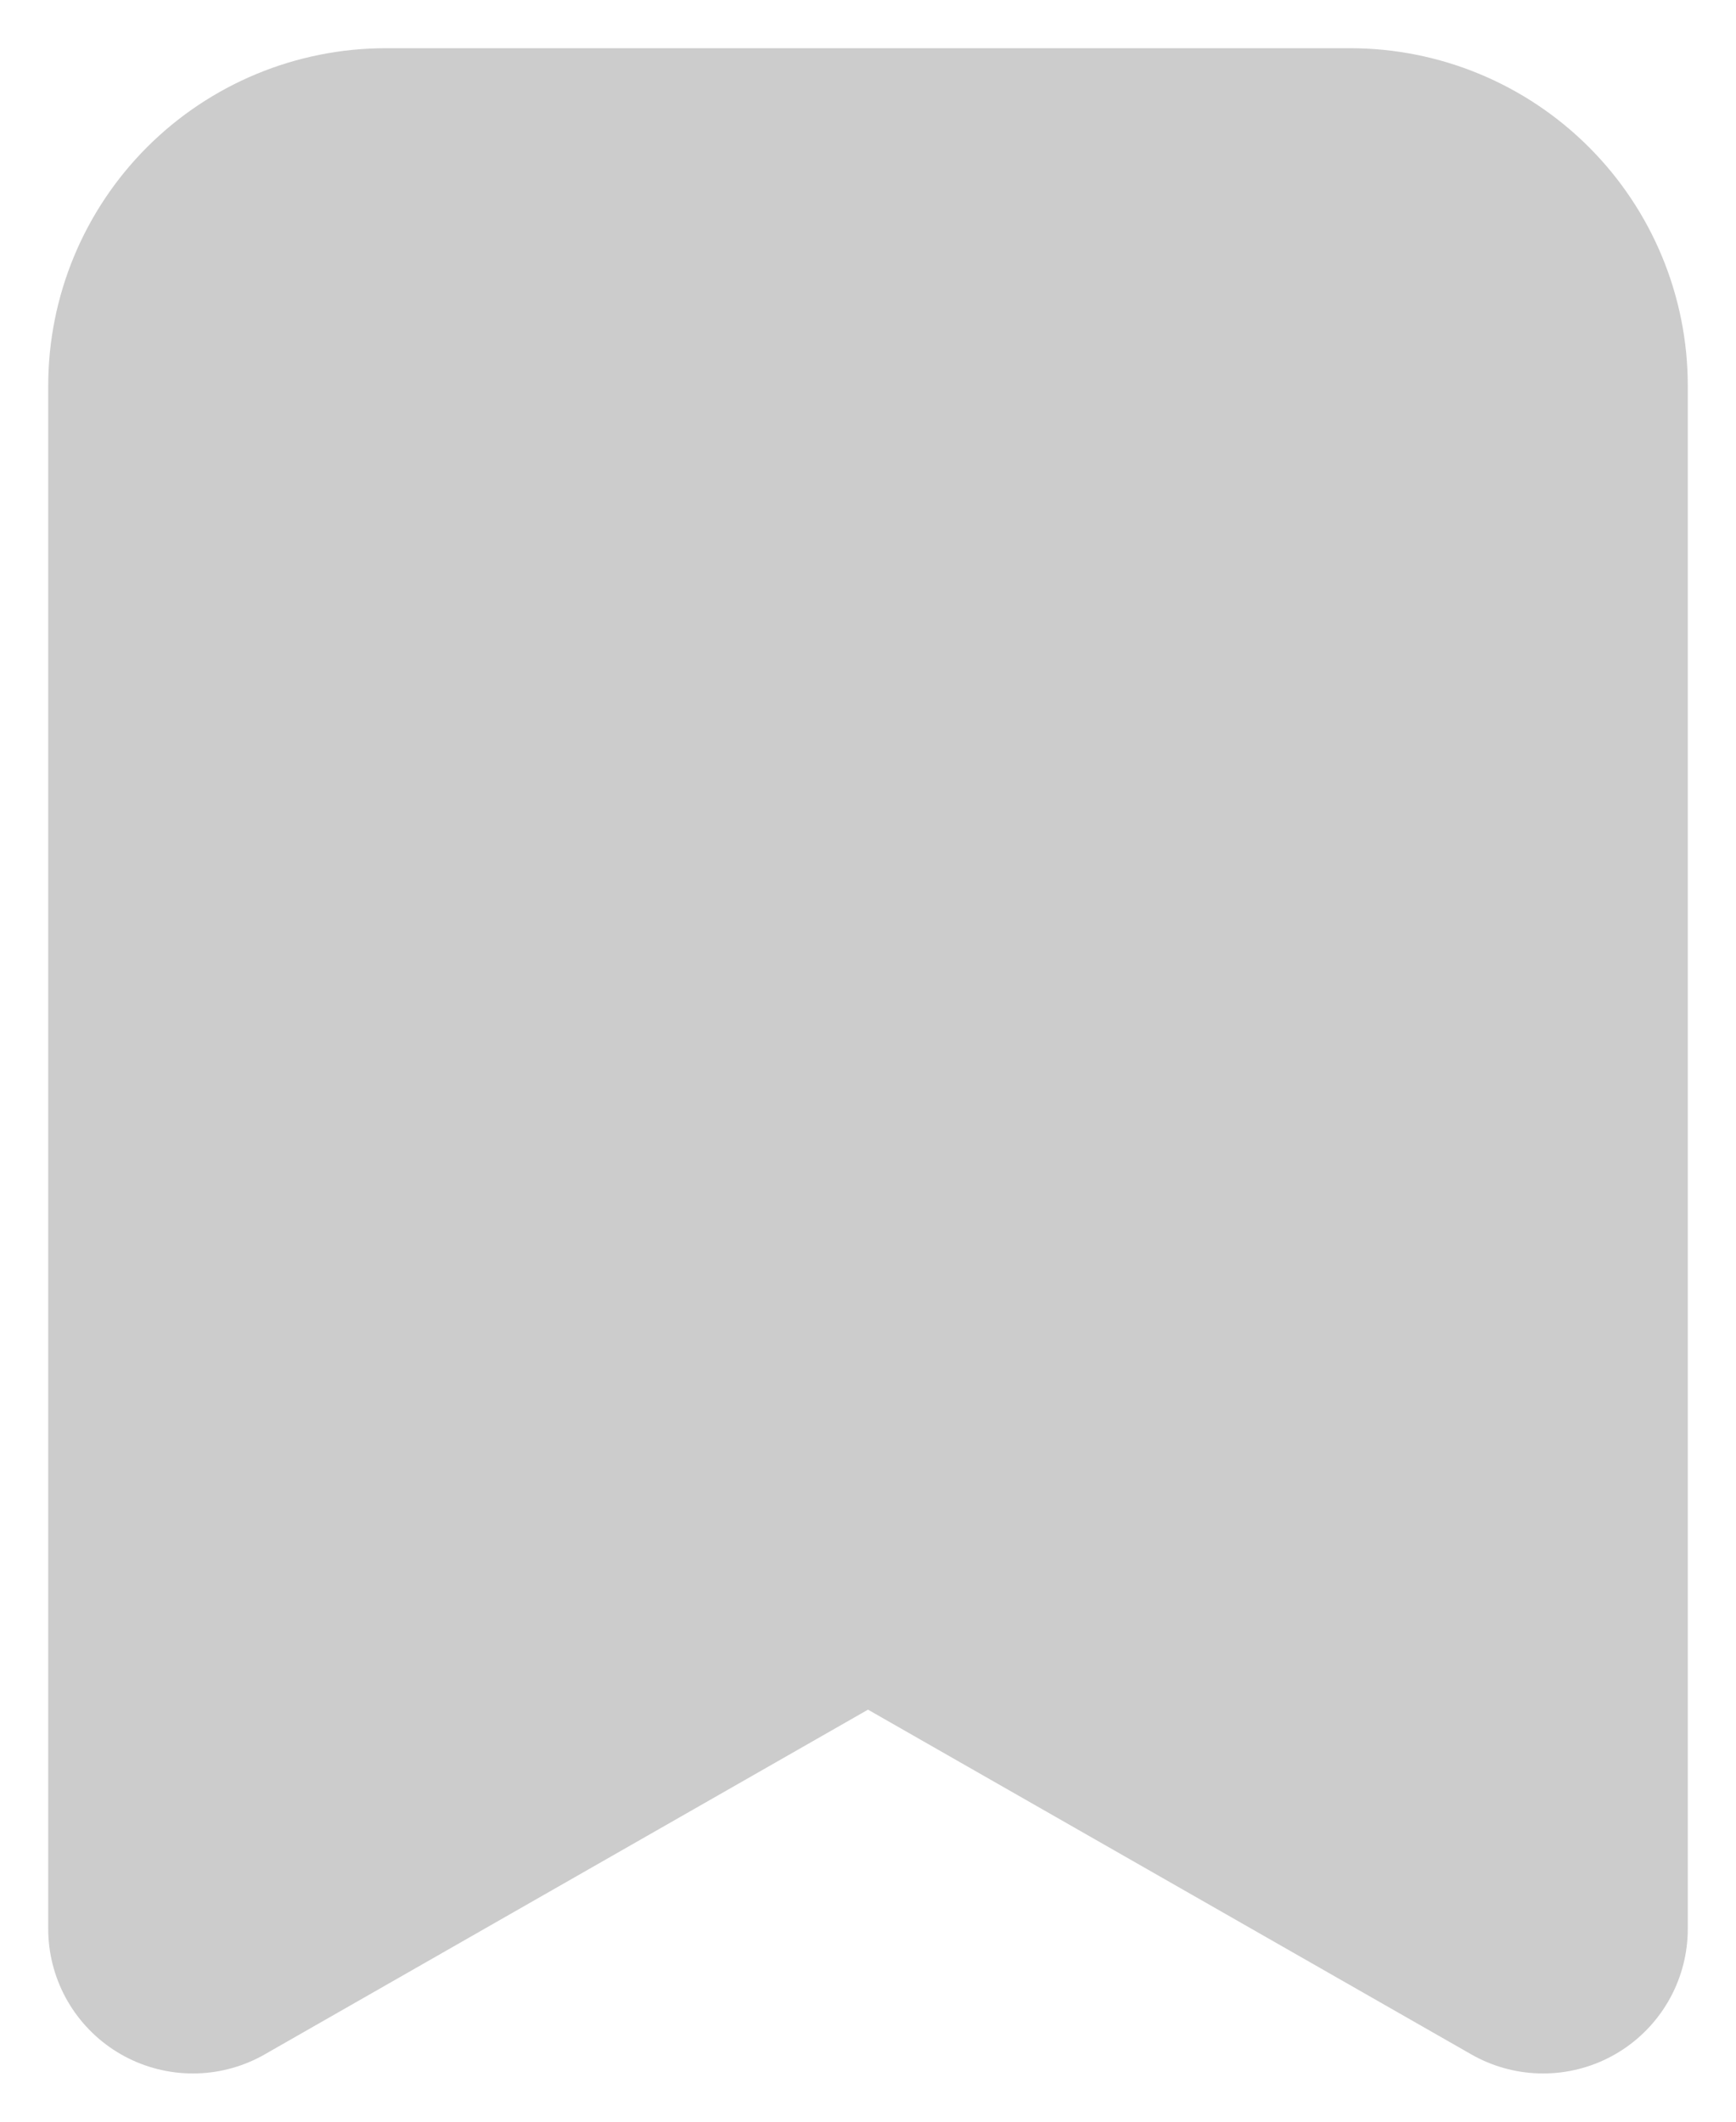 <svg width="18" height="22" viewBox="0 0 18 22" fill="none" xmlns="http://www.w3.org/2000/svg">
<path d="M16 20L9 16L2 20V4C2 3.47 2.211 2.961 2.586 2.586C2.961 2.211 3.47 2 4 2H14C14.53 2 15.039 2.211 15.414 2.586C15.789 2.961 16 3.47 16 4V20Z" fill="#CCCCCC" stroke="#CCCCCC" stroke-width="3" stroke-linecap="round" stroke-linejoin="round"/>
</svg>
